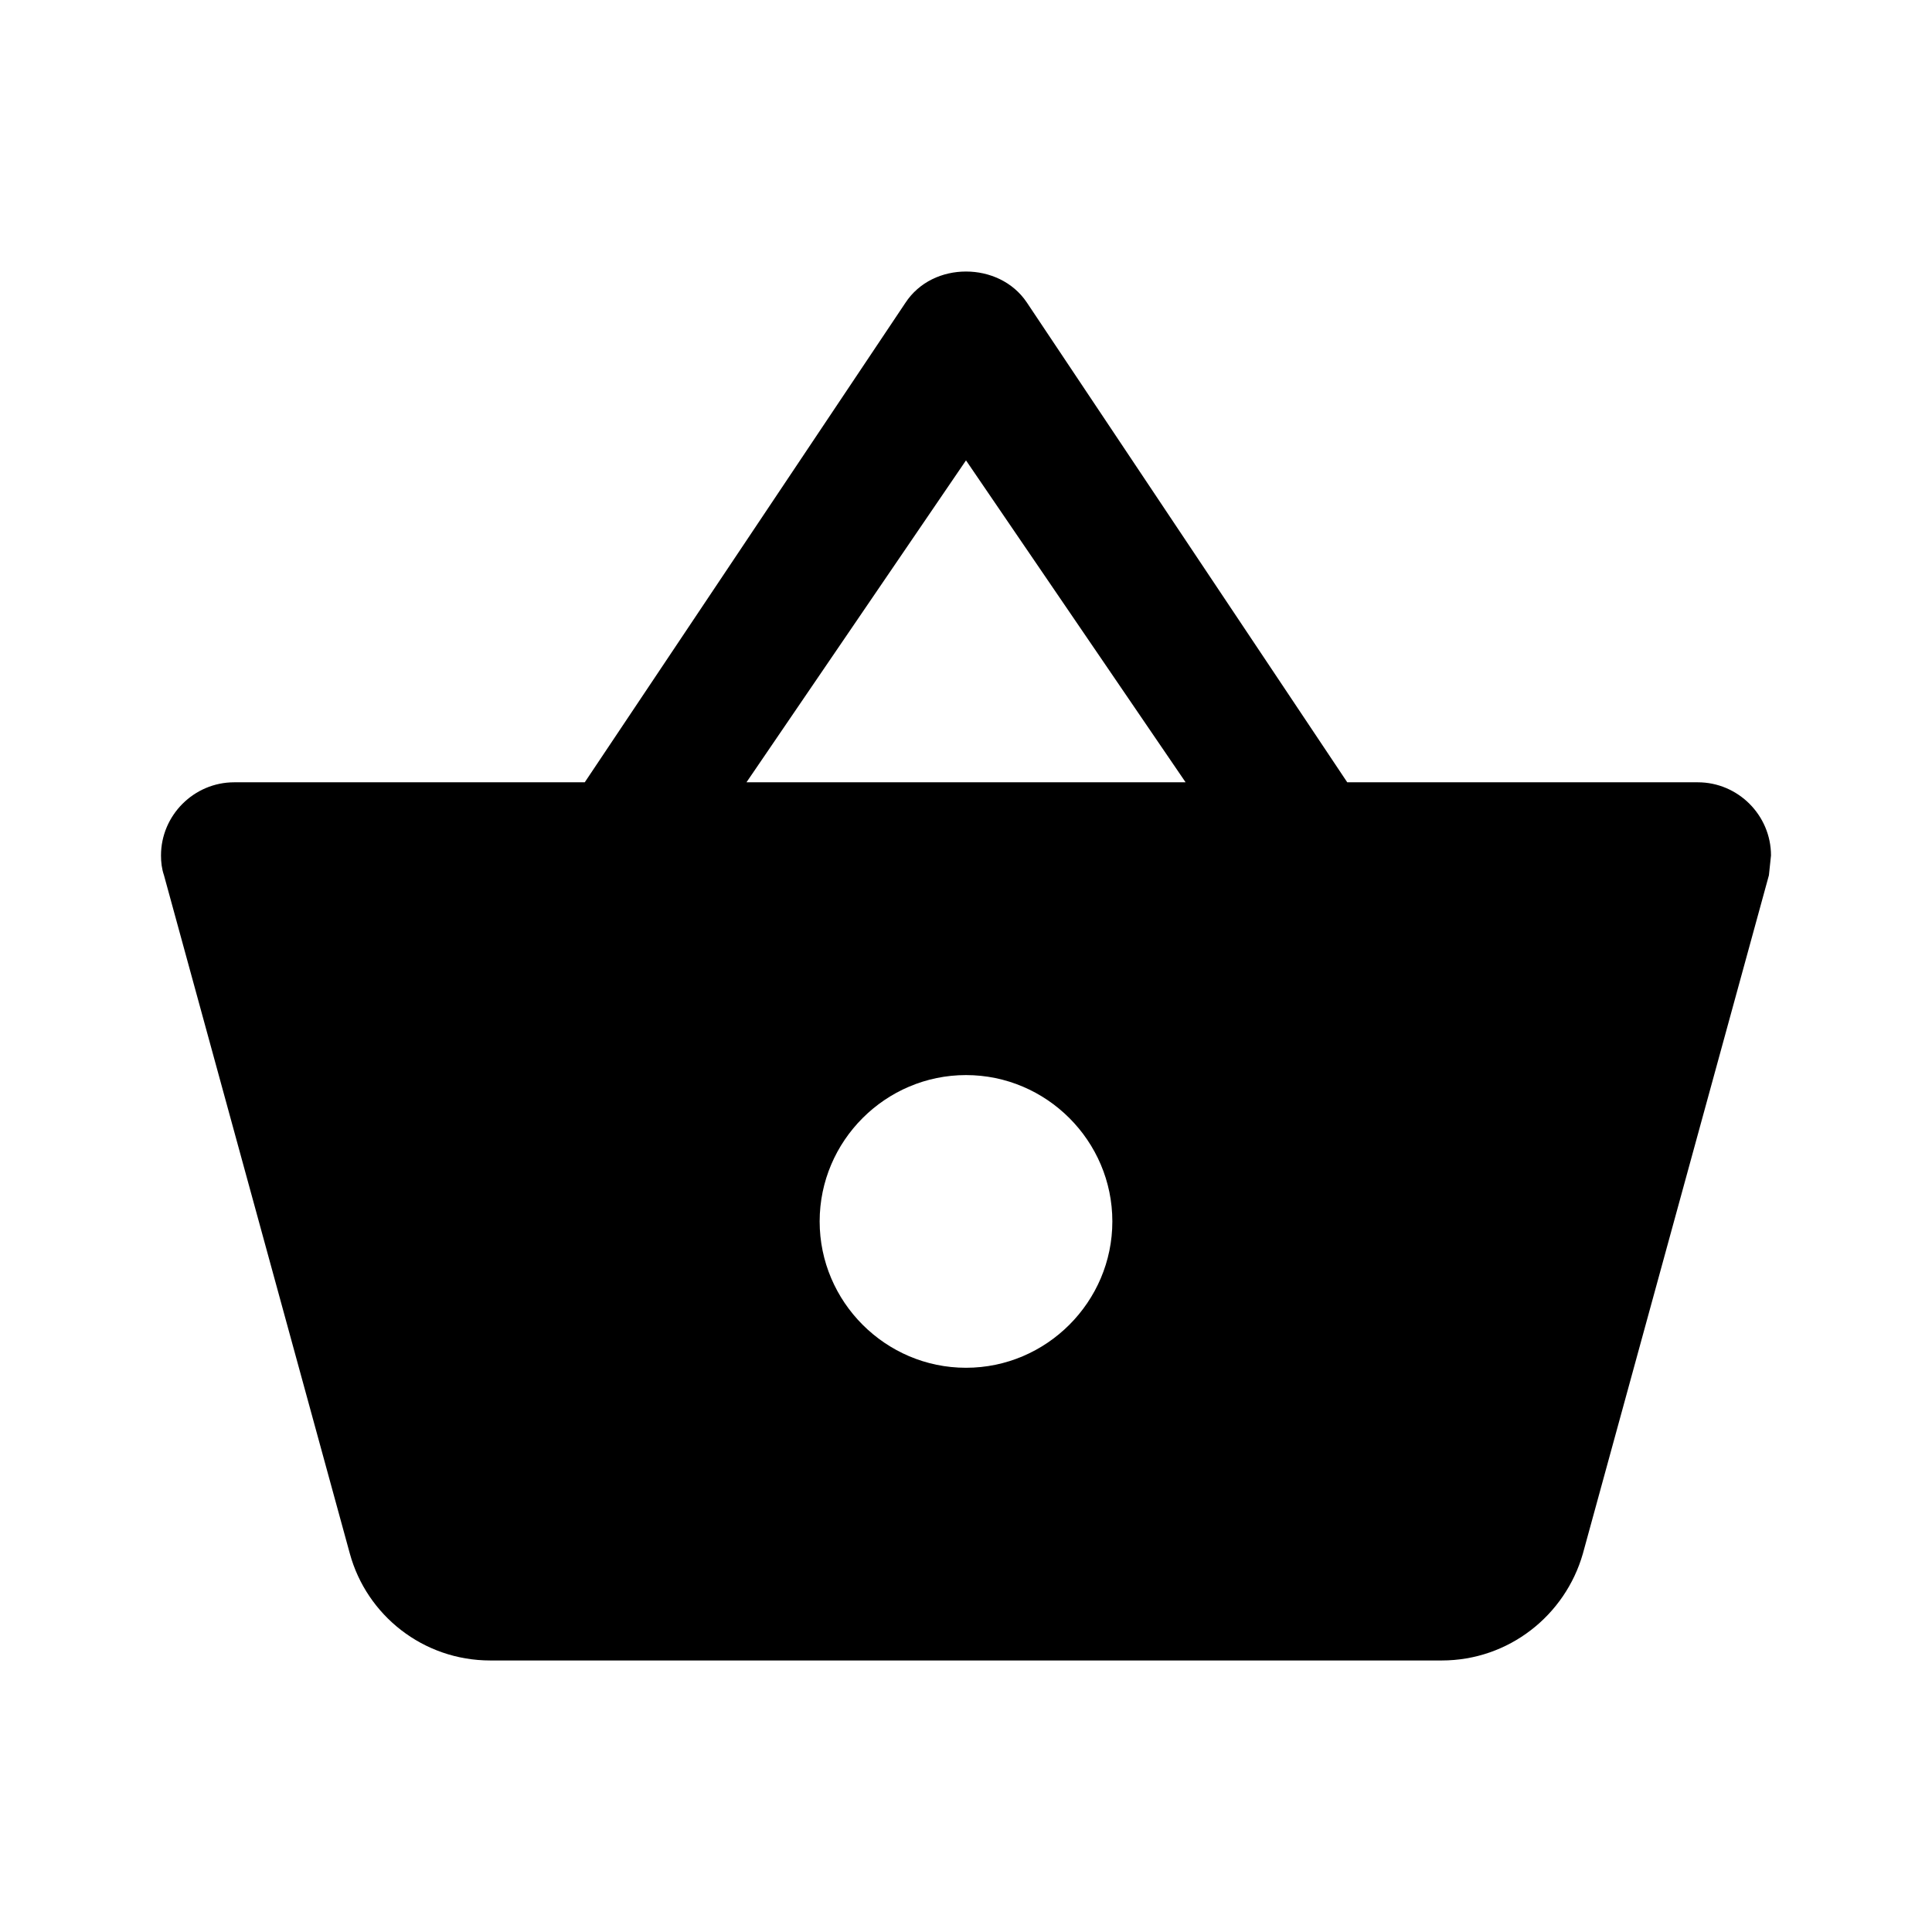 <svg version="1.1" id="master" xmlns="http://www.w3.org/2000/svg" xmlns:xlink="http://www.w3.org/1999/xlink" x="0px" y="0px"
	 width="24px" height="24px" viewBox="0 0 24 24" enable-background="new 0 0 24 24" xml:space="preserve">
<path d="M16.736,9.718l-3.982-5.963C12.582,3.5,12.291,3.373,12,3.373S11.418,3.5,11.246,3.764L7.264,9.718H2.909
	c-0.5,0-0.909,0.41-0.909,0.909c0,0.082,0.009,0.164,0.037,0.246L4.346,19.3c0.209,0.764,0.909,1.327,1.745,1.327h11.818
	c0.836,0,1.536-0.563,1.754-1.327l2.311-8.427L22,10.627c0-0.499-0.409-0.909-0.909-0.909H16.736z M9.273,9.718L12,5.719
	l2.728,3.999H9.273z M12,16.991c-1,0-1.818-0.819-1.818-1.818c0-1,0.818-1.818,1.818-1.818s1.818,0.818,1.818,1.818
	C13.818,16.172,13,16.991,12,16.991z"/>
</svg>
